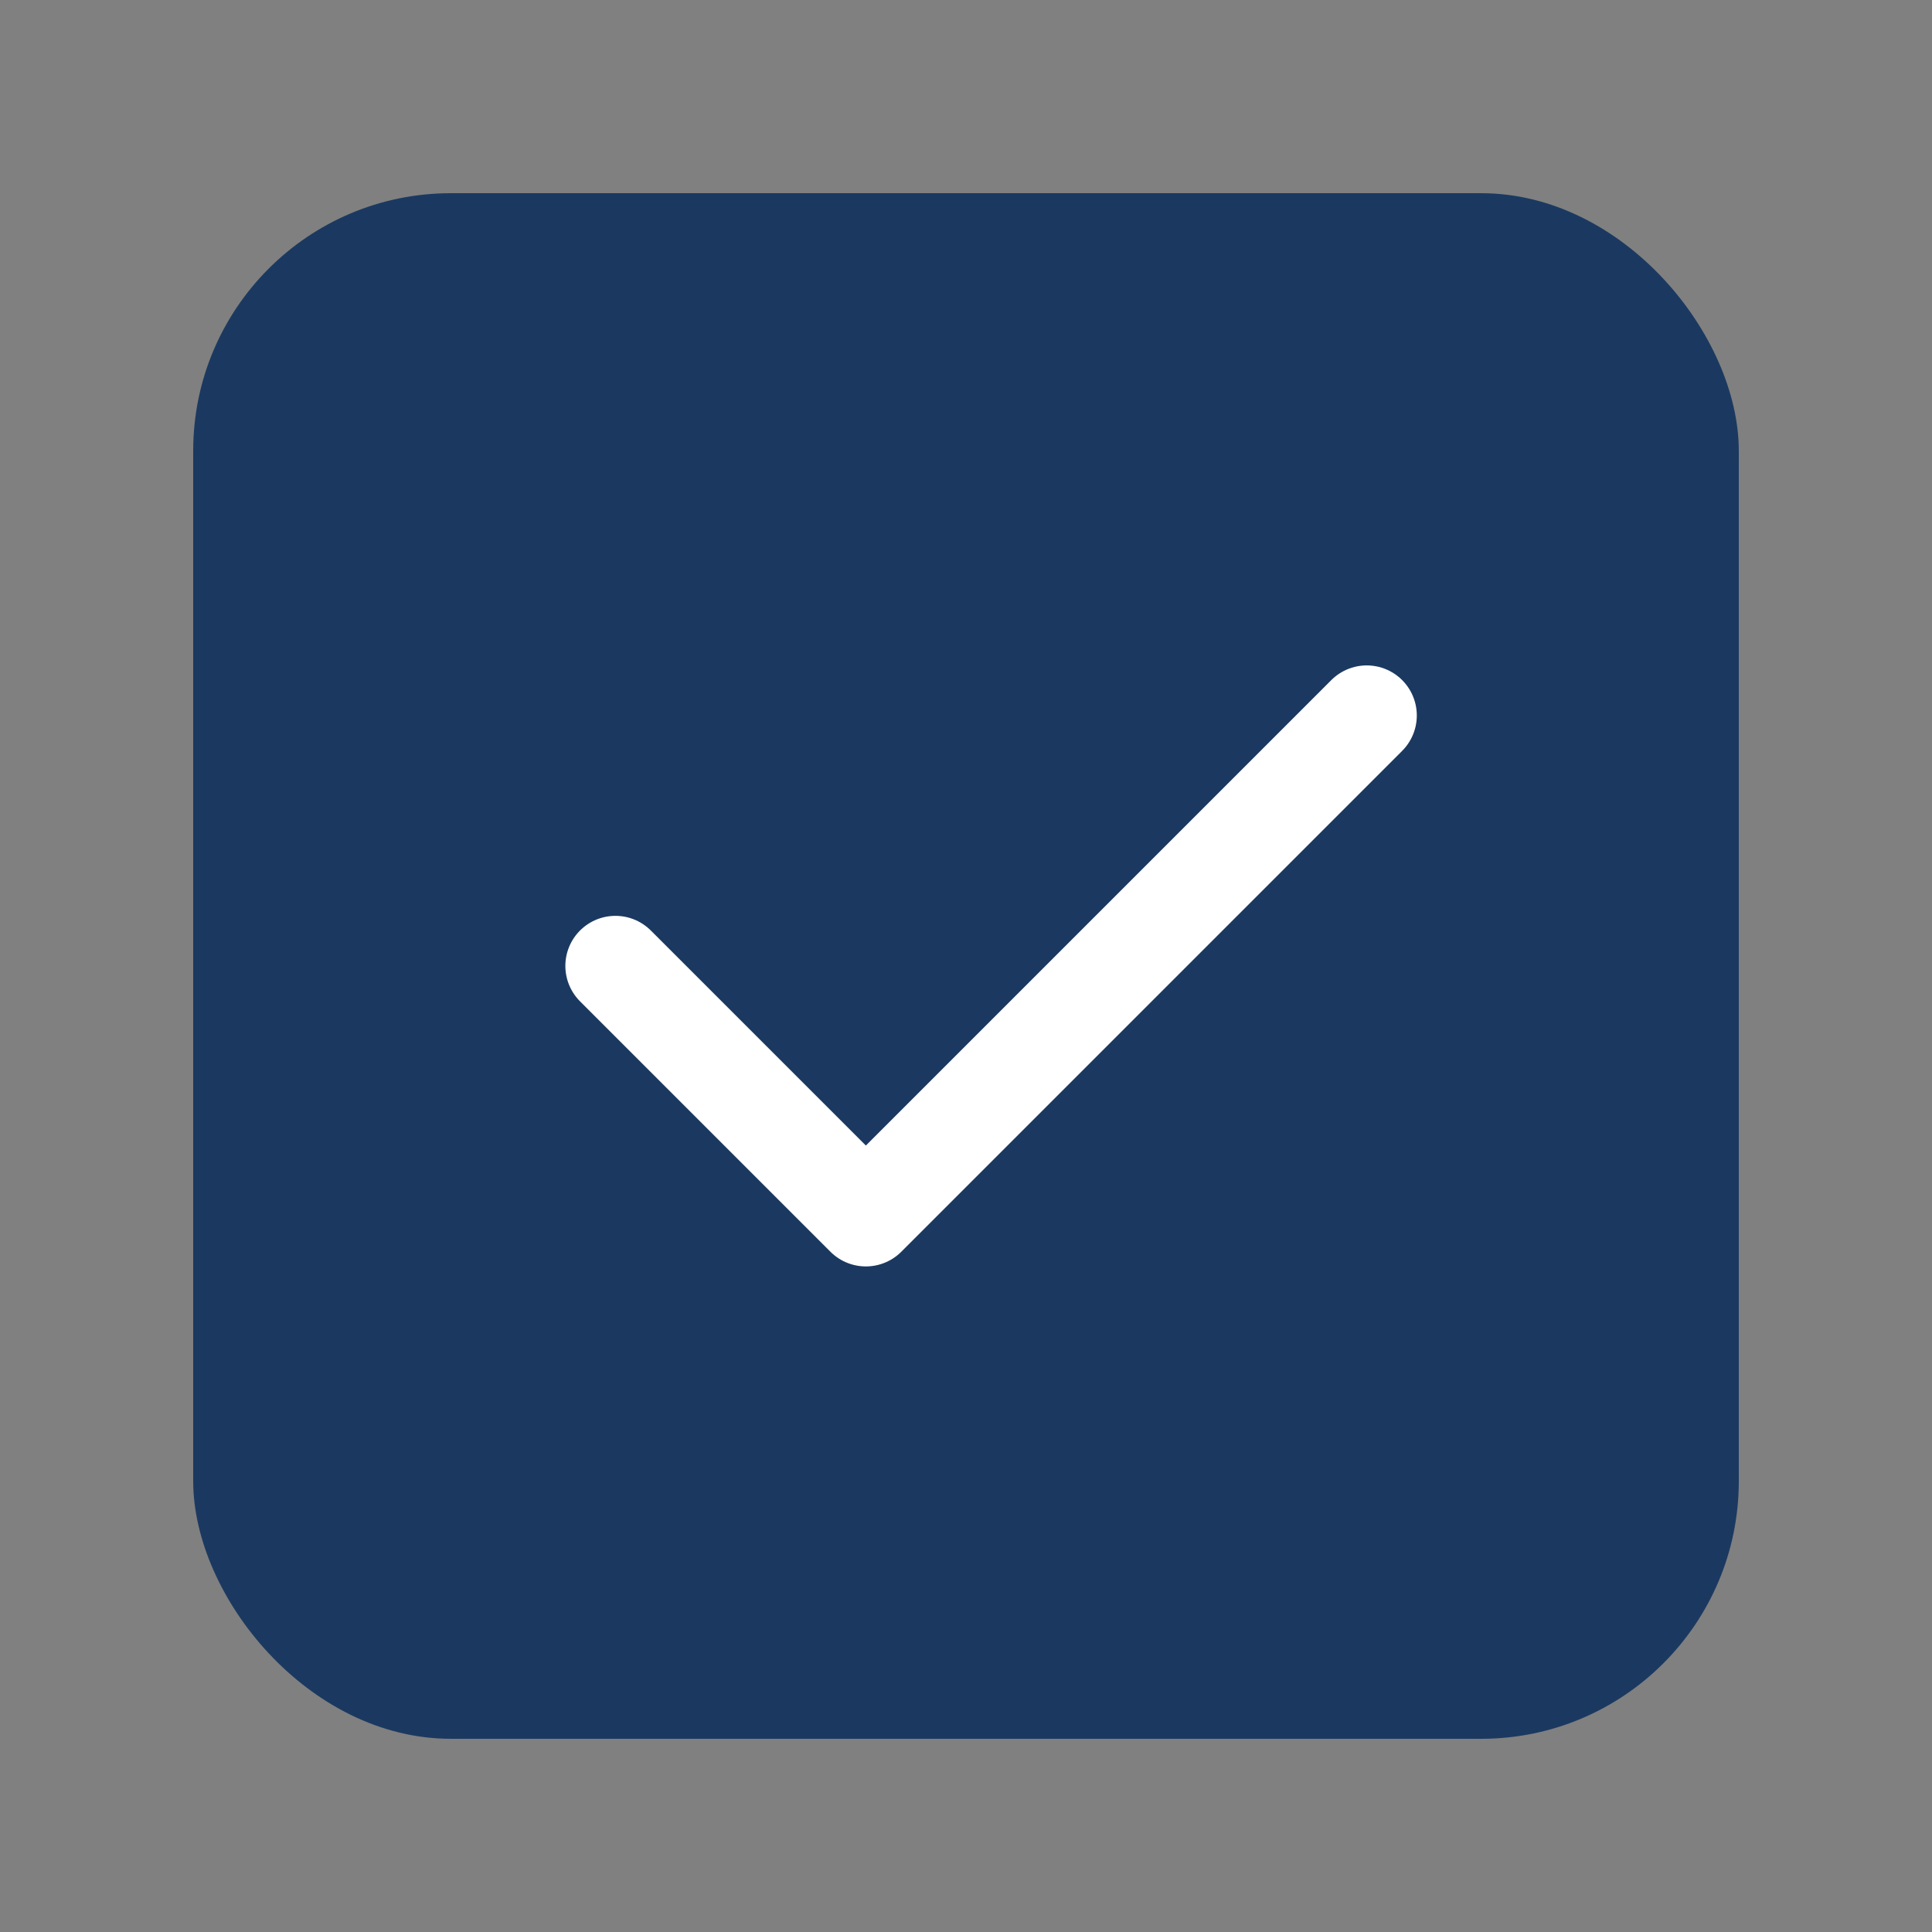 <svg width="24" height="24" viewBox="0 0 24 24" fill="none" xmlns="http://www.w3.org/2000/svg">
<rect x="0" y="0" width="24" height="24" fill="#808080" stroke="none"/>
<rect x="2.4" y="2.4" width="19.2" height="19.2" rx="3.2" fill="#1B3960"/>
<g clip-path="url(#clip0_2572_66189)">
<path d="M16.978 8.888L10.756 15.11L7.645 11.999" stroke="white" stroke-width="1.244" stroke-linecap="round" stroke-linejoin="round"/>
</g>
<defs>
<clipPath id="clip0_2572_66189">
<rect width="15.867" height="15.867" fill="white" transform="translate(4.067 4.067)"/>
</clipPath>
</defs>
</svg>
